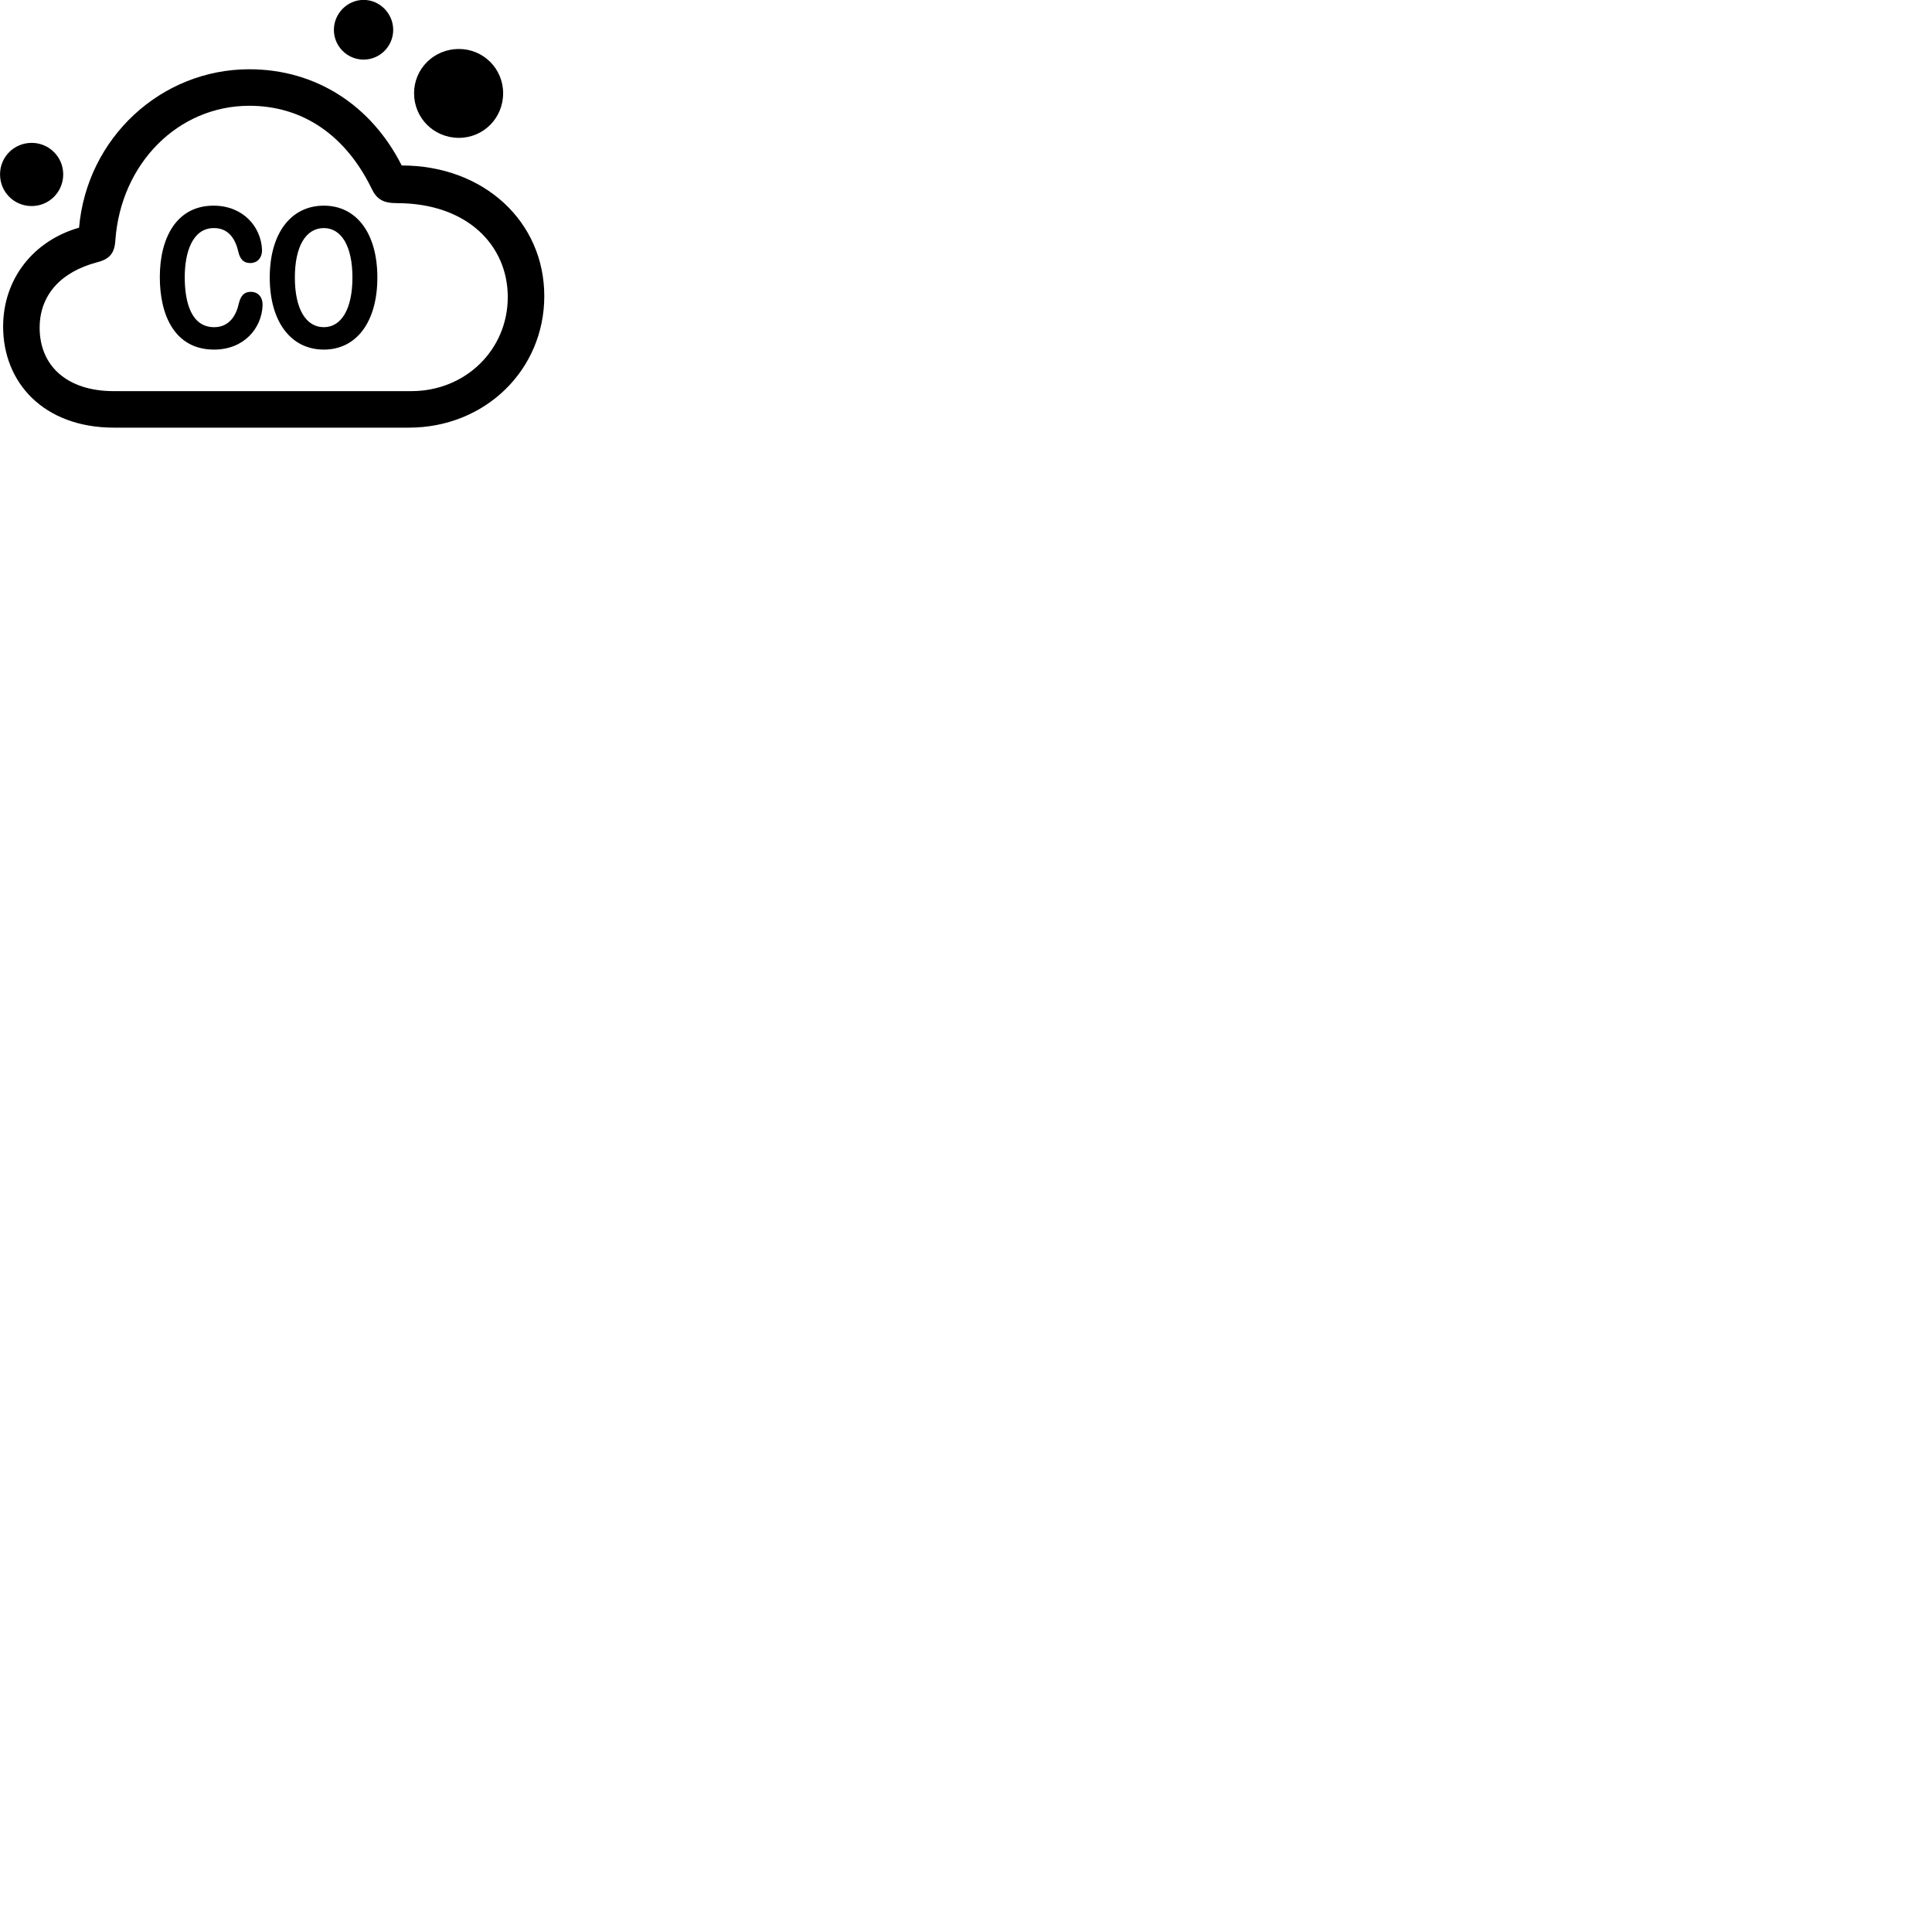 
        <svg xmlns="http://www.w3.org/2000/svg" viewBox="0 0 100 100">
            <path d="M18.822 3.085C19.662 3.085 20.352 2.395 20.352 1.545C20.352 0.705 19.662 -0.005 18.822 -0.005C17.972 -0.005 17.282 0.705 17.282 1.545C17.282 2.395 17.972 3.085 18.822 3.085ZM23.752 7.135C25.022 7.135 26.042 6.115 26.042 4.825C26.042 3.555 25.022 2.535 23.752 2.535C22.462 2.535 21.432 3.555 21.432 4.825C21.432 6.115 22.462 7.135 23.752 7.135ZM5.902 22.135H21.162C25.112 22.135 28.172 19.145 28.172 15.325C28.172 11.475 25.052 8.565 20.792 8.565C19.232 5.475 16.372 3.585 12.902 3.585C8.352 3.585 4.502 7.115 4.092 11.785C1.742 12.455 0.162 14.425 0.162 16.905C0.162 19.805 2.262 22.135 5.902 22.135ZM5.882 20.245C3.482 20.245 2.052 18.945 2.052 16.965C2.052 15.285 3.132 14.075 5.032 13.575C5.682 13.405 5.932 13.105 5.972 12.425C6.262 8.445 9.232 5.475 12.902 5.475C15.712 5.475 17.902 7.045 19.222 9.735C19.492 10.315 19.832 10.515 20.542 10.515C24.212 10.515 26.282 12.725 26.282 15.375C26.282 18.105 24.092 20.245 21.292 20.245ZM1.642 10.665C2.542 10.665 3.272 9.935 3.272 9.025C3.272 8.125 2.542 7.395 1.642 7.395C0.722 7.395 0.002 8.125 0.002 9.025C0.002 9.935 0.722 10.665 1.642 10.665ZM11.082 18.095C12.622 18.095 13.552 16.995 13.592 15.795C13.602 15.385 13.362 15.105 12.982 15.105C12.632 15.105 12.462 15.305 12.362 15.705C12.232 16.305 11.882 16.935 11.082 16.935C9.922 16.935 9.562 15.695 9.562 14.345C9.562 13.075 9.952 11.805 11.072 11.805C11.872 11.805 12.192 12.425 12.332 13.015C12.422 13.415 12.602 13.615 12.952 13.615C13.322 13.615 13.572 13.345 13.562 12.925C13.512 11.735 12.582 10.645 11.052 10.645C9.142 10.645 8.272 12.305 8.272 14.345C8.272 16.345 9.062 18.095 11.082 18.095ZM16.762 18.095C18.462 18.095 19.532 16.645 19.532 14.365C19.532 12.085 18.462 10.645 16.762 10.645C15.052 10.645 13.962 12.085 13.962 14.365C13.962 16.645 15.052 18.095 16.762 18.095ZM16.762 16.935C15.832 16.935 15.262 15.985 15.262 14.365C15.262 12.745 15.832 11.805 16.762 11.805C17.672 11.805 18.242 12.745 18.242 14.365C18.242 15.985 17.672 16.935 16.762 16.935Z" />
        </svg>
    